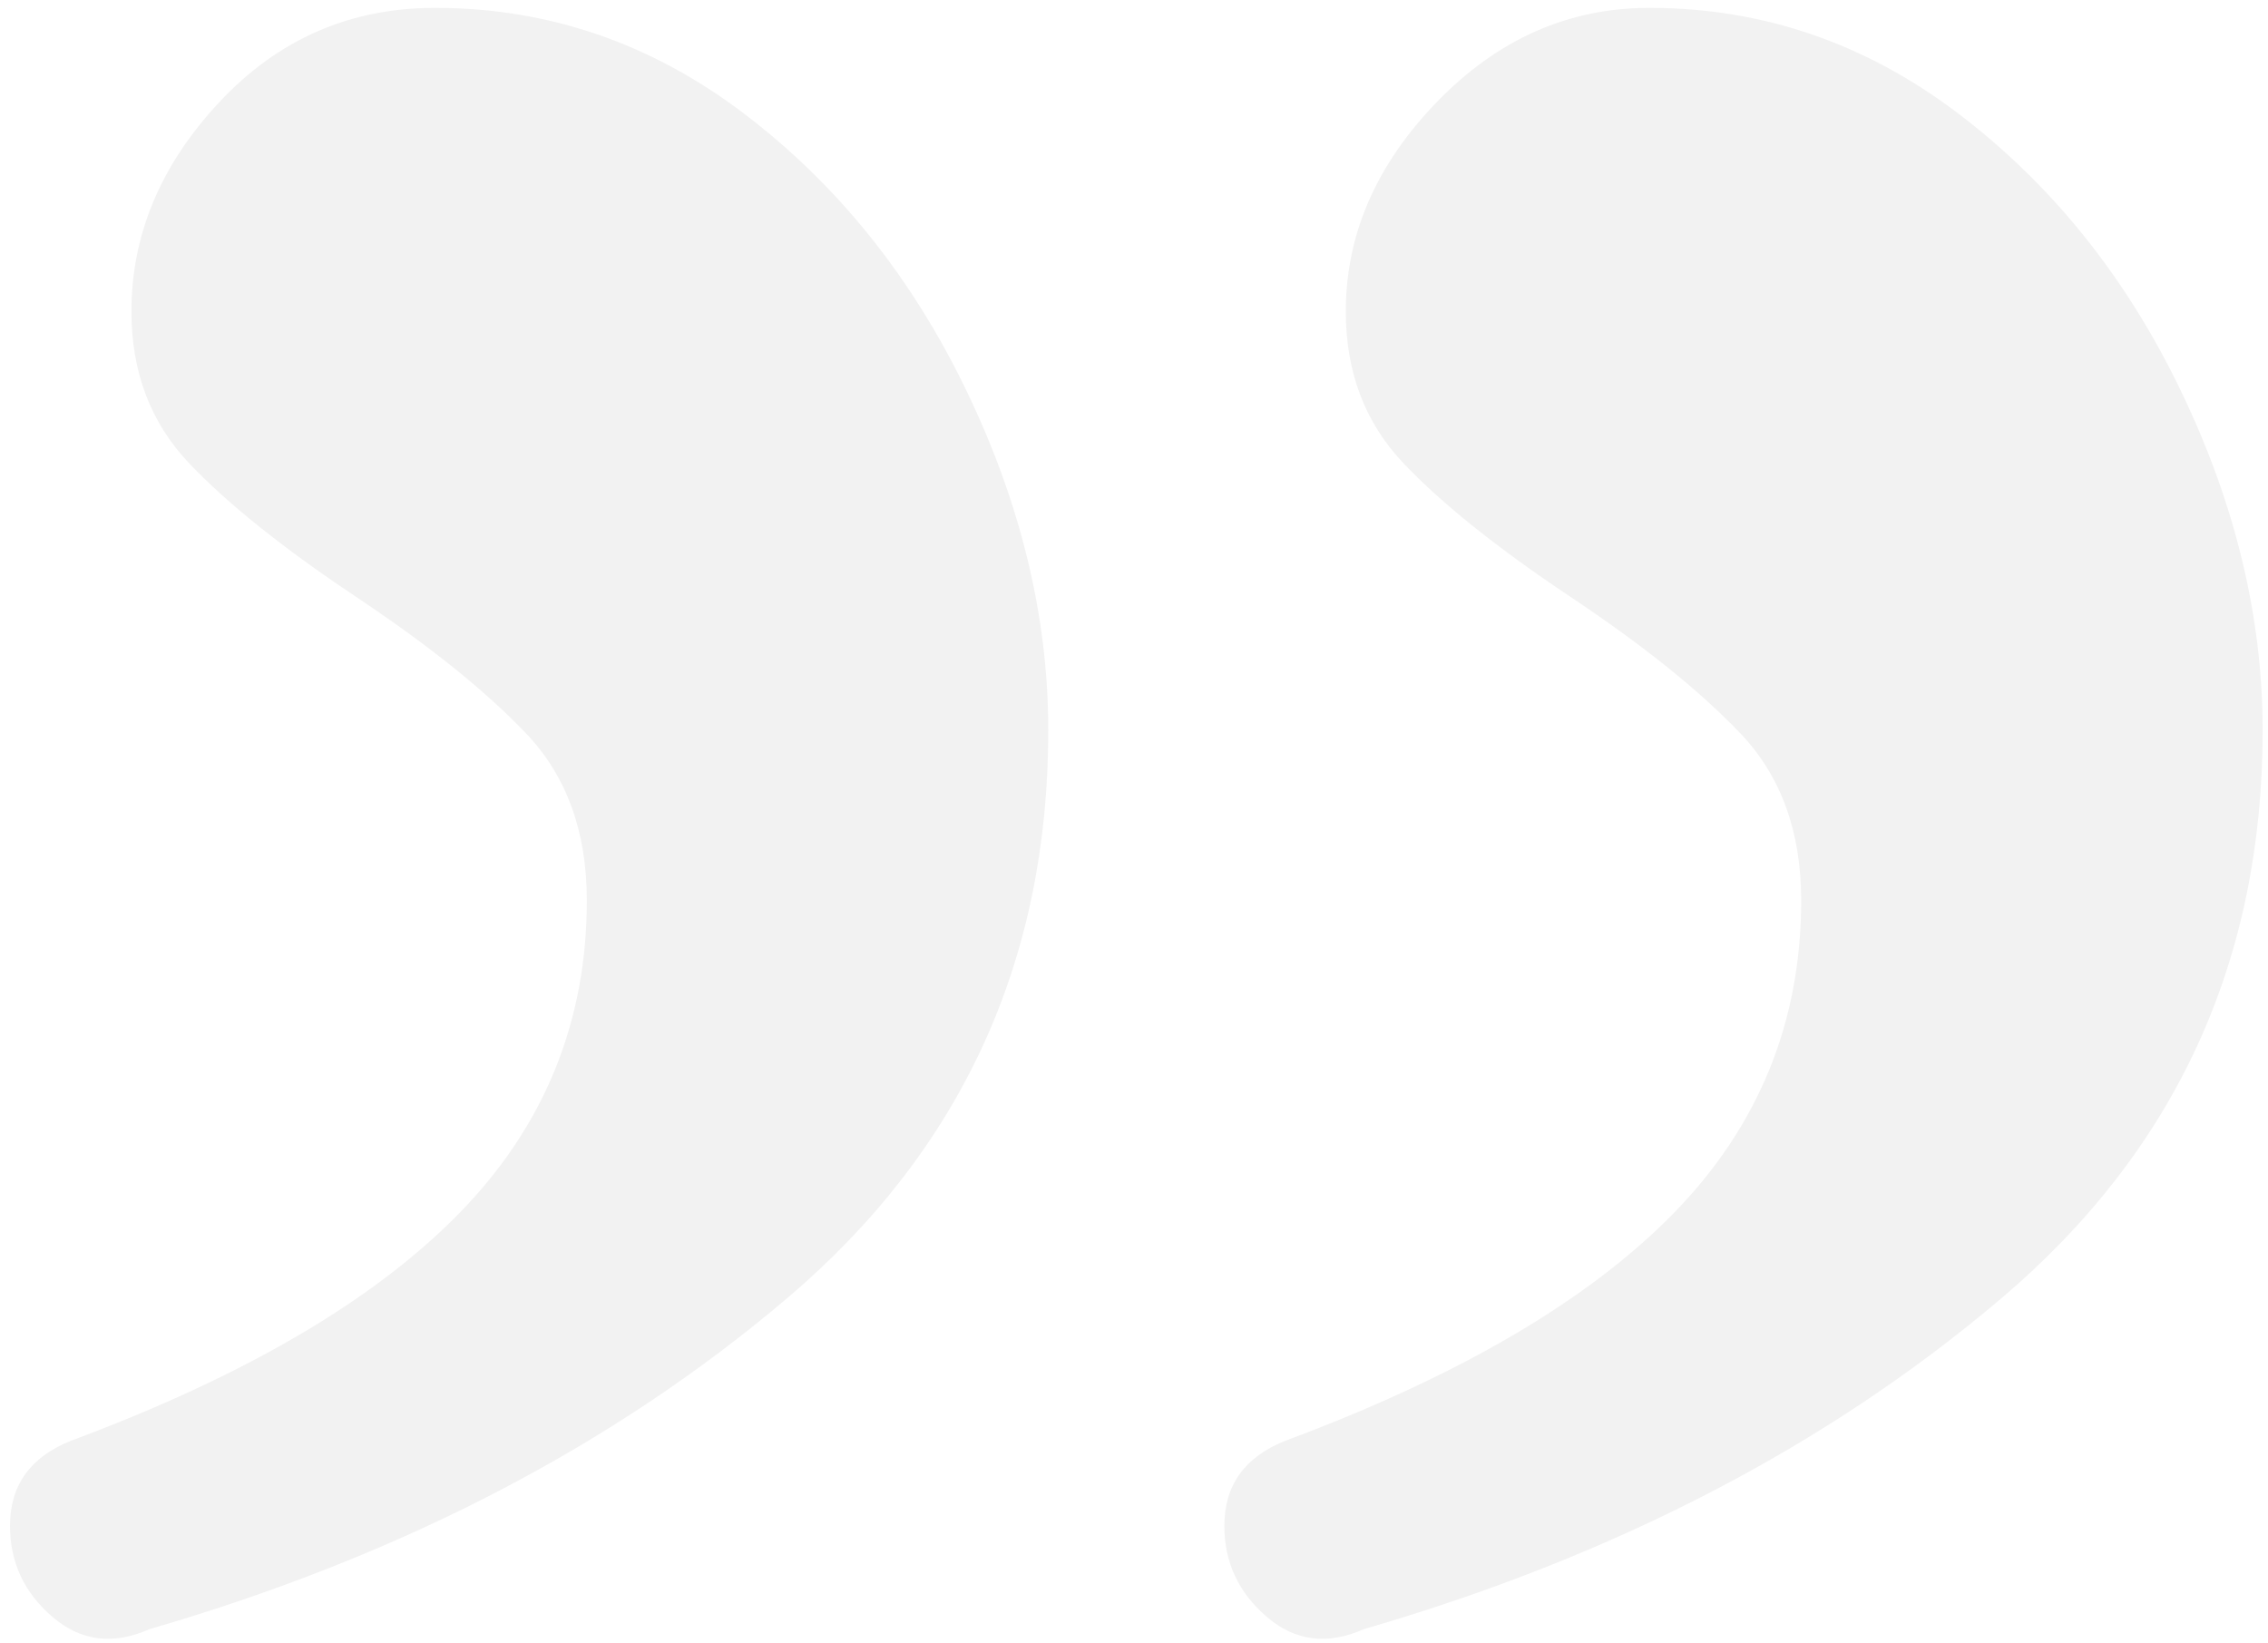<?xml version="1.0" encoding="UTF-8"?>
<svg width="127px" height="92px" viewBox="0 0 127 92" version="1.1" xmlns="http://www.w3.org/2000/svg" xmlns:xlink="http://www.w3.org/1999/xlink">
    <!-- Generator: Sketch 52.6 (67491) - http://www.bohemiancoding.com/sketch -->
    <title>”</title>
    <desc>Created with Sketch.</desc>
    <g id="Welcome" stroke="none" stroke-width="1" fill="none" fill-rule="evenodd" opacity="0.054">
        <g id="Desktop-HD-Copy" transform="translate(-655, -741)" fill="#000000">
            <g id="Group-22" transform="translate(232, 682)">
                <path d="M431.38,150.22 C429.34,151.127 427.527,150.9 425.94,149.54 C424.353,148.18 423.56,146.48 423.56,144.44 C423.56,142.173 424.693,140.587 426.96,139.68 C436.707,136.053 443.96,131.803 448.72,126.93 C453.48,122.057 455.86,116.22 455.86,109.42 C455.86,105.567 454.727,102.45 452.46,100.07 C450.193,97.69 447.02,95.14 442.94,92.42 C438.86,89.7 435.743,87.207 433.59,84.94 C431.437,82.673 430.36,79.84 430.36,76.44 C430.36,72.133 432.003,68.223 435.29,64.71 C438.577,61.197 442.6,59.44 447.36,59.44 C453.707,59.44 459.487,61.423 464.7,65.39 C469.913,69.357 474.05,74.513 477.11,80.86 C480.17,87.207 481.7,93.553 481.7,99.9 C481.7,112.82 476.827,123.417 467.08,131.69 C457.333,139.963 445.433,146.14 431.38,150.22 Z M499.38,150.22 C497.34,151.127 495.527,150.9 493.94,149.54 C492.353,148.18 491.56,146.48 491.56,144.44 C491.56,142.173 492.693,140.587 494.96,139.68 C504.707,136.053 511.96,131.803 516.72,126.93 C521.48,122.057 523.86,116.22 523.86,109.42 C523.86,105.567 522.727,102.45 520.46,100.07 C518.193,97.69 515.02,95.14 510.94,92.42 C506.86,89.7 503.743,87.207 501.59,84.94 C499.437,82.673 498.36,79.84 498.36,76.44 C498.36,72.133 500.06,68.223 503.46,64.71 C506.86,61.197 510.827,59.44 515.36,59.44 C521.707,59.44 527.487,61.423 532.7,65.39 C537.913,69.357 542.05,74.513 545.11,80.86 C548.17,87.207 549.7,93.553 549.7,99.9 C549.7,112.82 544.827,123.417 535.08,131.69 C525.333,139.963 513.433,146.14 499.38,150.22 Z" id="”"></path>
            </g>
        </g>
    </g>
</svg>